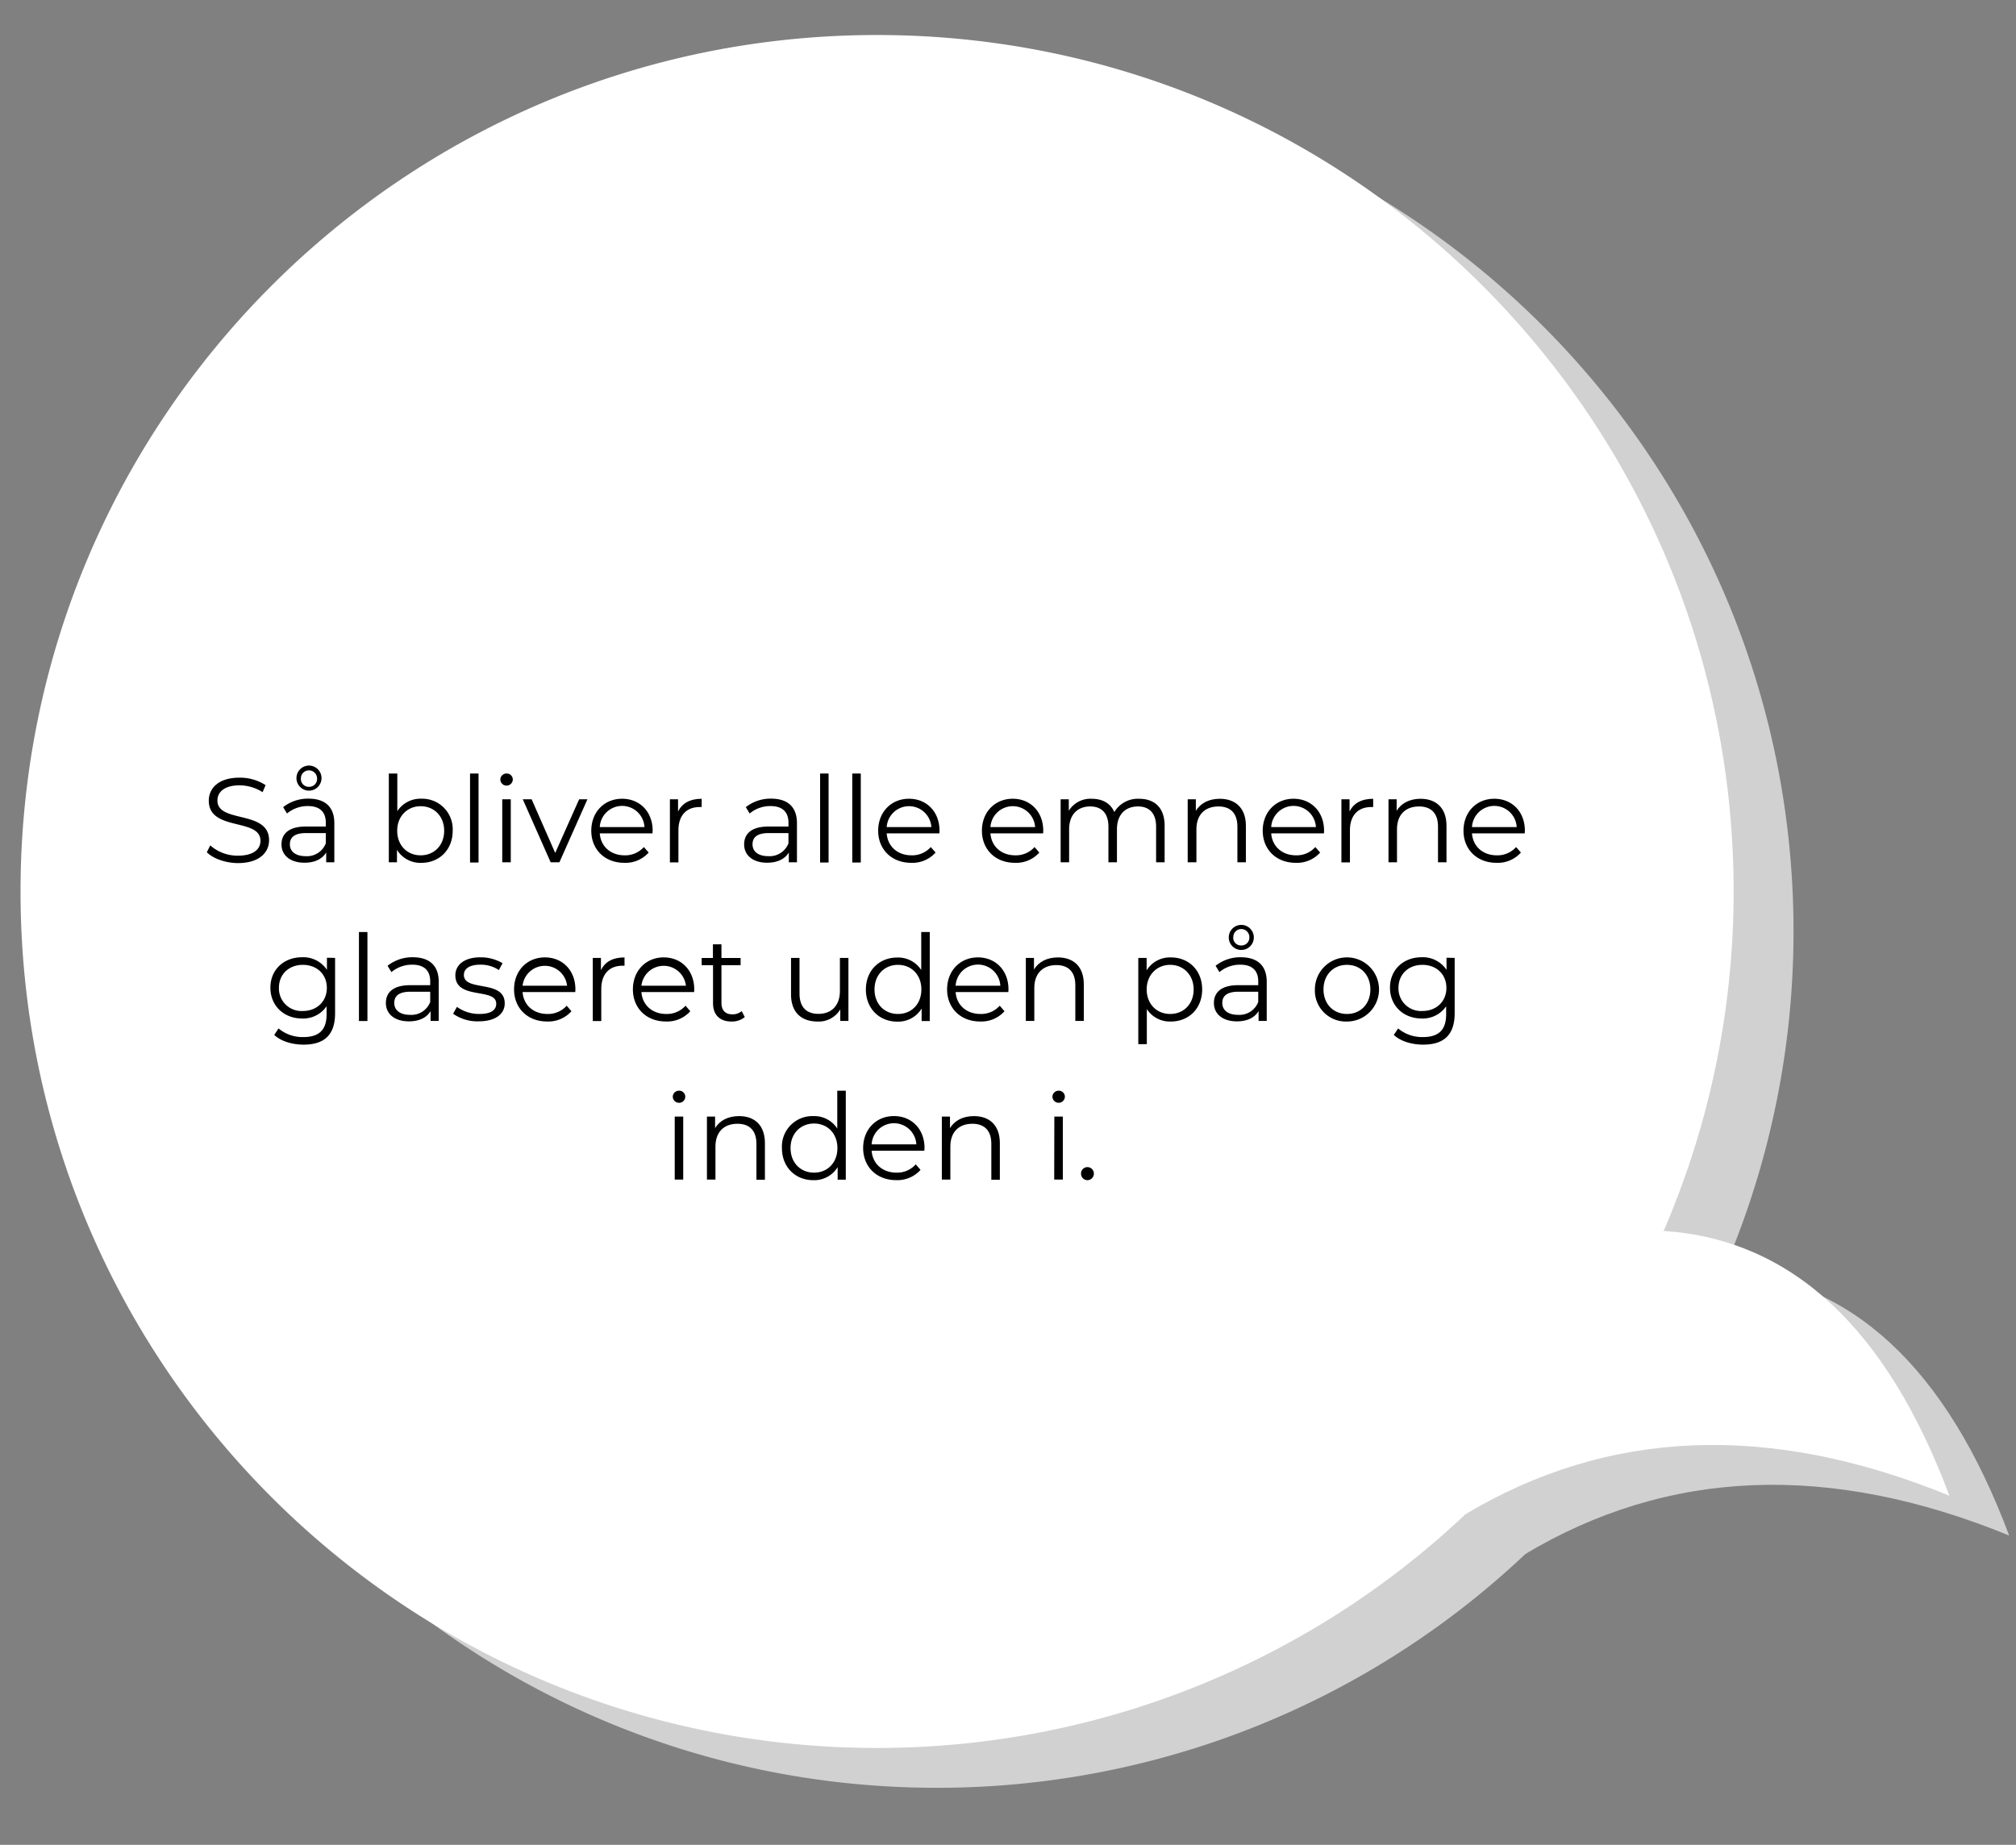 <svg id="Layer_1" data-name="Layer 1" xmlns="http://www.w3.org/2000/svg" width="589" height="539" viewBox="0 0 589 539">
  <rect x="0" y="0" width="589" height="539" fill="#808080" stroke="none"/>
  <defs>
    <style>
      .cls-1 {
        fill: #d1d1d1;
      }

      .cls-2 {
        fill: #fff;
      }
    </style>
  </defs>
  <g>
    <g>
      <path class="cls-1" d="M524,272.11A250.09,250.09,0,0,1,273.72,522.34c-138.2,0-250.23-112-250.23-250.23s112-250.24,250.23-250.24S524,133.91,524,272.11Z"/>
      <path class="cls-1" d="M587,448.63Q559.46,375,503.53,371.28l-58.31,83Q508.24,416.4,587,448.63Z"/>
    </g>
    <g>
      <path class="cls-2" d="M506.5,260.47A250.07,250.07,0,0,1,256.27,510.7C118.07,510.7,6,398.67,6,260.47s112-250.24,250.24-250.24S506.5,122.27,506.5,260.47Z"/>
      <path class="cls-2" d="M569.54,437Q542,363.37,486.08,359.64l-58.32,83Q490.78,404.76,569.54,437Z"/>
    </g>
  </g>
  <g>
    <path d="M60.43,249l1-2a12.07,12.07,0,0,0,8.09,3c4.58,0,6.58-1.92,6.58-4.34C76.12,238.87,61,243,61,233.94c0-3.61,2.8-6.73,9-6.73a13.8,13.8,0,0,1,7.6,2.18l-.88,2.06a12.57,12.57,0,0,0-6.72-2c-4.48,0-6.48,2-6.48,4.45,0,6.72,15.09,2.66,15.09,11.58,0,3.61-2.87,6.69-9.13,6.69C65.86,252.14,62.25,250.84,60.43,249Z"/>
    <path d="M97.68,240.52v11.41H95.3v-2.87c-1.12,1.89-3.29,3-6.34,3-4.17,0-6.72-2.17-6.72-5.35,0-2.84,1.82-5.22,7.11-5.22h5.84v-1.12c0-3.15-1.78-4.86-5.21-4.86a9.38,9.38,0,0,0-6.13,2.17l-1.12-1.86a11.72,11.72,0,0,1,7.49-2.48C95,233.38,97.68,235.76,97.68,240.52Zm-2.49,5.88v-3H89.42c-3.57,0-4.73,1.4-4.73,3.29,0,2.13,1.72,3.46,4.66,3.46A5.89,5.89,0,0,0,95.19,246.4Zm-8.57-18.87a3.66,3.66,0,1,1,7.31,0,3.66,3.66,0,0,1-7.31,0Zm1.29,0a2.27,2.27,0,0,0,2.35,2.35,2.29,2.29,0,0,0,2.38-2.35,2.38,2.38,0,0,0-2.38-2.45A2.33,2.33,0,0,0,87.91,227.53Z"/>
    <path d="M132.26,242.72c0,5.57-3.92,9.38-9.18,9.38a8,8,0,0,1-7.1-3.81v3.64H113.6V226h2.48V237a8.05,8.05,0,0,1,7-3.64A8.91,8.91,0,0,1,132.26,242.72Zm-2.49,0c0-4.3-3-7.17-6.86-7.17s-6.86,2.87-6.86,7.17,2.94,7.18,6.86,7.18S129.77,247,129.77,242.72Z"/>
    <path d="M137.33,226h2.48v26h-2.48Z"/>
    <path d="M146.18,227.71A1.79,1.79,0,0,1,148,226a1.76,1.76,0,0,1,1.82,1.71,1.82,1.82,0,0,1-3.64,0Zm.56,5.81h2.49v18.41h-2.49Z"/>
    <path d="M171.63,233.52l-8.19,18.41h-2.56l-8.15-18.41h2.59l6.89,15.68,7-15.68Z"/>
    <path d="M190.64,243.49H175.23c.28,3.85,3.22,6.41,7.25,6.41a7.25,7.25,0,0,0,5.63-2.42l1.41,1.61a9.09,9.09,0,0,1-7.11,3c-5.74,0-9.66-3.92-9.66-9.38s3.81-9.34,9-9.34,8.93,3.81,8.93,9.34C190.67,242.93,190.64,243.21,190.64,243.49Zm-15.41-1.85h13.06a6.54,6.54,0,0,0-13.06,0Z"/>
    <path d="M205,233.38v2.41c-.21,0-.42,0-.6,0-3.85,0-6.19,2.45-6.19,6.79v9.38h-2.49V233.52h2.38v3.6C199.28,234.67,201.62,233.38,205,233.38Z"/>
    <path d="M232.84,240.52v11.41h-2.38v-2.87c-1.12,1.89-3.29,3-6.33,3-4.17,0-6.72-2.17-6.72-5.35,0-2.84,1.82-5.22,7.1-5.22h5.85v-1.12c0-3.15-1.79-4.86-5.22-4.86a9.35,9.35,0,0,0-6.12,2.17l-1.12-1.86a11.7,11.7,0,0,1,7.49-2.48C230.15,233.38,232.84,235.76,232.84,240.52Zm-2.48,5.88v-3h-5.78c-3.57,0-4.72,1.4-4.72,3.29,0,2.13,1.71,3.46,4.65,3.46A5.9,5.9,0,0,0,230.36,246.4Z"/>
    <path d="M239.6,226h2.48v26H239.6Z"/>
    <path d="M249,226h2.49v26H249Z"/>
    <path d="M274.46,243.49h-15.4c.28,3.85,3.22,6.41,7.24,6.41a7.27,7.27,0,0,0,5.64-2.42l1.4,1.61a9.07,9.07,0,0,1-7.11,3c-5.74,0-9.66-3.92-9.66-9.38s3.82-9.34,9-9.34,8.92,3.81,8.92,9.34C274.49,242.93,274.46,243.21,274.46,243.49Zm-15.4-1.85h13.05a6.54,6.54,0,0,0-13.05,0Z"/>
    <path d="M304.77,243.49h-15.4c.28,3.85,3.22,6.41,7.24,6.41a7.27,7.27,0,0,0,5.64-2.42l1.4,1.61a9.07,9.07,0,0,1-7.11,3c-5.74,0-9.66-3.92-9.66-9.38s3.82-9.34,9-9.34,8.92,3.81,8.92,9.34C304.8,242.93,304.77,243.21,304.77,243.49Zm-15.4-1.85h13.05a6.54,6.54,0,0,0-13.05,0Z"/>
    <path d="M340.26,241.25v10.68h-2.49V241.5c0-3.89-2-5.88-5.28-5.88-3.78,0-6.16,2.45-6.16,6.65v9.66h-2.49V241.5c0-3.89-2-5.88-5.32-5.88-3.74,0-6.16,2.45-6.16,6.65v9.66h-2.48V233.52h2.38v3.36a7.42,7.42,0,0,1,6.75-3.5c3.05,0,5.43,1.29,6.55,3.88a8,8,0,0,1,7.28-3.88C337.32,233.38,340.26,236,340.26,241.25Z"/>
    <path d="M364,241.25v10.68h-2.48V241.5c0-3.89-2-5.88-5.53-5.88-4,0-6.44,2.45-6.44,6.65v9.66H347V233.52h2.38v3.39c1.33-2.24,3.82-3.53,7-3.53C360.87,233.38,364,236,364,241.25Z"/>
    <path d="M386.81,243.49H371.4c.29,3.85,3.23,6.41,7.25,6.41a7.27,7.27,0,0,0,5.64-2.42l1.4,1.61a9.07,9.07,0,0,1-7.11,3c-5.74,0-9.66-3.92-9.66-9.38s3.82-9.34,9-9.34,8.92,3.81,8.92,9.34C386.84,242.93,386.81,243.21,386.81,243.49Zm-15.41-1.85h13.06a6.54,6.54,0,0,0-13.06,0Z"/>
    <path d="M401.19,233.38v2.41c-.21,0-.42,0-.59,0-3.85,0-6.2,2.45-6.2,6.79v9.38h-2.49V233.52h2.38v3.6C395.45,234.67,397.8,233.38,401.19,233.38Z"/>
    <path d="M422.61,241.25v10.68h-2.48V241.5c0-3.89-2-5.88-5.53-5.88-4,0-6.45,2.45-6.45,6.65v9.66h-2.48V233.52h2.38v3.39c1.33-2.24,3.82-3.53,7-3.53C419.53,233.38,422.61,236,422.61,241.25Z"/>
    <path d="M445.47,243.49H430.06c.28,3.85,3.22,6.41,7.25,6.41a7.27,7.27,0,0,0,5.64-2.42l1.4,1.61a9.07,9.07,0,0,1-7.11,3c-5.74,0-9.66-3.92-9.66-9.38s3.81-9.34,9-9.34,8.93,3.81,8.93,9.34C445.5,242.93,445.47,243.21,445.47,243.49Zm-15.41-1.85h13.06a6.54,6.54,0,0,0-13.06,0Z"/>
    <path d="M97.9,279.87V296c0,6.34-3.11,9.21-9.2,9.21-3.36,0-6.65-1-8.58-2.84l1.26-1.89A10.94,10.94,0,0,0,88.63,303c4.65,0,6.79-2.13,6.79-6.68V294a8.28,8.28,0,0,1-7.18,3.57c-5.25,0-9.24-3.67-9.24-9s4-8.89,9.24-8.89a8.3,8.3,0,0,1,7.28,3.68v-3.54Zm-2.41,8.75c0-4-2.94-6.72-7-6.72s-7,2.73-7,6.72a6.59,6.59,0,0,0,7,6.76C92.55,295.38,95.49,292.61,95.49,288.62Z"/>
    <path d="M104.87,272.31h2.48v26h-2.48Z"/>
    <path d="M128.18,286.87v11.41H125.8v-2.87c-1.12,1.89-3.29,3-6.34,3-4.16,0-6.72-2.17-6.72-5.36,0-2.83,1.82-5.21,7.11-5.21h5.84v-1.12c0-3.15-1.78-4.87-5.21-4.87a9.4,9.4,0,0,0-6.13,2.17l-1.12-1.85a11.68,11.68,0,0,1,7.49-2.49C125.48,279.73,128.18,282.11,128.18,286.87Zm-2.49,5.88v-3h-5.77c-3.57,0-4.73,1.4-4.73,3.29,0,2.14,1.72,3.47,4.66,3.47A5.88,5.88,0,0,0,125.69,292.75Z"/>
    <path d="M132.38,296.18l1.12-2a11.07,11.07,0,0,0,6.54,2.07c3.5,0,4.94-1.19,4.94-3,0-4.8-11.94-1-11.94-8.3,0-3,2.59-5.25,7.28-5.25a12.48,12.48,0,0,1,6.51,1.72l-1.08,2a9.45,9.45,0,0,0-5.43-1.57c-3.32,0-4.79,1.29-4.79,3,0,5,11.93,1.23,11.93,8.3,0,3.18-2.8,5.25-7.59,5.25A12.24,12.24,0,0,1,132.38,296.18Z"/>
    <path d="M168.08,289.85h-15.4c.28,3.85,3.22,6.4,7.24,6.4a7.26,7.26,0,0,0,5.64-2.41l1.4,1.61a9.07,9.07,0,0,1-7.11,3c-5.74,0-9.66-3.92-9.66-9.38s3.82-9.35,9-9.35,8.92,3.82,8.92,9.35C168.11,289.29,168.08,289.57,168.08,289.85ZM152.68,288h13a6.54,6.54,0,0,0-13,0Z"/>
    <path d="M182.46,279.73v2.42c-.21,0-.42,0-.59,0-3.85,0-6.2,2.45-6.2,6.79v9.38h-2.48V279.87h2.38v3.61C176.72,281,179.07,279.73,182.46,279.73Z"/>
    <path d="M202.8,289.85H187.4c.28,3.85,3.22,6.4,7.24,6.4a7.26,7.26,0,0,0,5.64-2.41l1.4,1.61a9.07,9.07,0,0,1-7.11,3c-5.74,0-9.66-3.92-9.66-9.38s3.82-9.35,9-9.35,8.92,3.82,8.92,9.35C202.83,289.29,202.8,289.57,202.8,289.85ZM187.4,288h13a6.54,6.54,0,0,0-13,0Z"/>
    <path d="M217.6,297.16a5.89,5.89,0,0,1-3.88,1.3c-3.47,0-5.4-2-5.4-5.36V282H205v-2.1h3.29v-4h2.49v4h5.6V282h-5.6v11c0,2.17,1.12,3.36,3.19,3.36a4.12,4.12,0,0,0,2.73-.94Z"/>
    <path d="M247.88,279.87v18.41H245.5v-3.36a7.34,7.34,0,0,1-6.62,3.54c-4.69,0-7.77-2.63-7.77-7.91V279.87h2.48V290.3c0,3.92,2,5.92,5.54,5.92,3.85,0,6.26-2.49,6.26-6.69v-9.66Z"/>
    <path d="M271.64,272.31v26h-2.38v-3.64a8,8,0,0,1-7.11,3.82c-5.25,0-9.17-3.82-9.17-9.38s3.92-9.35,9.17-9.35a8.06,8.06,0,0,1,7,3.64V272.31Zm-2.45,16.77c0-4.31-2.94-7.18-6.83-7.18s-6.86,2.87-6.86,7.18,2.94,7.17,6.86,7.17S269.19,293.38,269.19,289.08Z"/>
    <path d="M294.6,289.85H279.2c.28,3.85,3.22,6.4,7.24,6.4a7.25,7.25,0,0,0,5.64-2.41l1.4,1.61a9.06,9.06,0,0,1-7.11,3c-5.74,0-9.66-3.92-9.66-9.38s3.82-9.35,9-9.35,8.93,3.82,8.93,9.35C294.64,289.29,294.6,289.57,294.6,289.85ZM279.2,288h13.06a6.54,6.54,0,0,0-13.06,0Z"/>
    <path d="M316.65,287.61v10.67h-2.48V287.85c0-3.88-2-5.88-5.54-5.88-3.95,0-6.44,2.45-6.44,6.65v9.66h-2.48V279.87h2.38v3.4c1.33-2.24,3.81-3.54,7-3.54C313.57,279.73,316.65,282.32,316.65,287.61Z"/>
    <path d="M351.23,289.08c0,5.6-3.92,9.38-9.17,9.38a8,8,0,0,1-7-3.64v10.25h-2.49v-25.2H335v3.64a8,8,0,0,1,7.11-3.78C347.31,279.73,351.23,283.51,351.23,289.08Zm-2.49,0c0-4.27-3-7.18-6.86-7.18s-6.86,2.91-6.86,7.18,2.94,7.17,6.86,7.17S348.74,293.38,348.74,289.08Z"/>
    <path d="M370.09,286.87v11.41h-2.38v-2.87c-1.12,1.89-3.29,3-6.33,3-4.17,0-6.72-2.17-6.72-5.36,0-2.83,1.82-5.21,7.1-5.21h5.85v-1.12c0-3.15-1.79-4.87-5.22-4.87a9.35,9.35,0,0,0-6.12,2.17l-1.12-1.85a11.64,11.64,0,0,1,7.49-2.49C367.4,279.73,370.09,282.11,370.09,286.87Zm-2.48,5.88v-3h-5.78c-3.57,0-4.72,1.4-4.72,3.29,0,2.14,1.71,3.47,4.65,3.47A5.89,5.89,0,0,0,367.61,292.75ZM359,273.89a3.66,3.66,0,1,1,7.32,0,3.66,3.66,0,0,1-7.32,0Zm1.3,0a2.25,2.25,0,0,0,2.34,2.34,2.29,2.29,0,0,0,2.38-2.34,2.37,2.37,0,0,0-2.38-2.45A2.33,2.33,0,0,0,360.33,273.89Z"/>
    <path d="M384.16,289.08a9.37,9.37,0,1,1,9.38,9.38A9.06,9.06,0,0,1,384.16,289.08Zm16.21,0c0-4.31-2.91-7.18-6.83-7.18s-6.86,2.87-6.86,7.18,2.94,7.17,6.86,7.17S400.37,293.38,400.37,289.08Z"/>
    <path d="M425,279.87V296c0,6.34-3.12,9.21-9.21,9.21-3.36,0-6.65-1-8.57-2.84l1.26-1.89a10.93,10.93,0,0,0,7.24,2.52c4.66,0,6.79-2.13,6.79-6.68V294a8.26,8.26,0,0,1-7.17,3.57c-5.25,0-9.24-3.67-9.24-9s4-8.89,9.24-8.89a8.3,8.3,0,0,1,7.28,3.68v-3.54Zm-2.42,8.75c0-4-2.94-6.72-7-6.72s-7,2.73-7,6.72a6.58,6.58,0,0,0,7,6.76C419.65,295.38,422.59,292.61,422.59,288.62Z"/>
    <path d="M196.56,320.42a1.8,1.8,0,0,1,1.83-1.75,1.76,1.76,0,0,1,1.82,1.71,1.78,1.78,0,0,1-1.82,1.82A1.8,1.8,0,0,1,196.56,320.42Zm.57,5.81h2.48v18.41h-2.48Z"/>
    <path d="M223.48,334v10.68H221V334.21c0-3.89-2-5.88-5.53-5.88-4,0-6.44,2.45-6.44,6.65v9.66h-2.49V326.23h2.38v3.39c1.33-2.24,3.82-3.53,7-3.53C220.4,326.09,223.48,328.68,223.48,334Z"/>
    <path d="M247.11,318.67v26h-2.38V341a8,8,0,0,1-7.11,3.81c-5.25,0-9.17-3.81-9.17-9.38a8.9,8.9,0,0,1,9.17-9.34,8,8,0,0,1,7,3.64V318.67Zm-2.45,16.76c0-4.3-2.94-7.17-6.83-7.17s-6.86,2.87-6.86,7.17,2.94,7.18,6.86,7.18S244.66,339.74,244.66,335.43Z"/>
    <path d="M270.07,336.2H254.66c.28,3.85,3.22,6.41,7.25,6.41a7.27,7.27,0,0,0,5.64-2.42l1.4,1.61a9.07,9.07,0,0,1-7.11,3c-5.74,0-9.66-3.92-9.66-9.38s3.81-9.34,9-9.34,8.93,3.81,8.93,9.34C270.1,335.64,270.07,335.92,270.07,336.2Zm-15.41-1.85h13.06a6.54,6.54,0,0,0-13.06,0Z"/>
    <path d="M292.12,334v10.68h-2.49V334.21c0-3.89-2-5.88-5.53-5.88-4,0-6.44,2.45-6.44,6.65v9.66h-2.49V326.23h2.38v3.39c1.33-2.24,3.82-3.53,7-3.53C289,326.09,292.12,328.68,292.12,334Z"/>
    <path d="M307.48,320.42a1.79,1.79,0,0,1,1.82-1.75,1.76,1.76,0,0,1,1.82,1.71,1.82,1.82,0,0,1-3.64,0Zm.56,5.81h2.48v18.41H308Z"/>
    <path d="M315.84,342.89A1.85,1.85,0,0,1,317.7,341a1.88,1.88,0,0,1,1.89,1.89,1.91,1.91,0,0,1-1.89,1.92A1.88,1.88,0,0,1,315.84,342.89Z"/>
  </g>
</svg>
